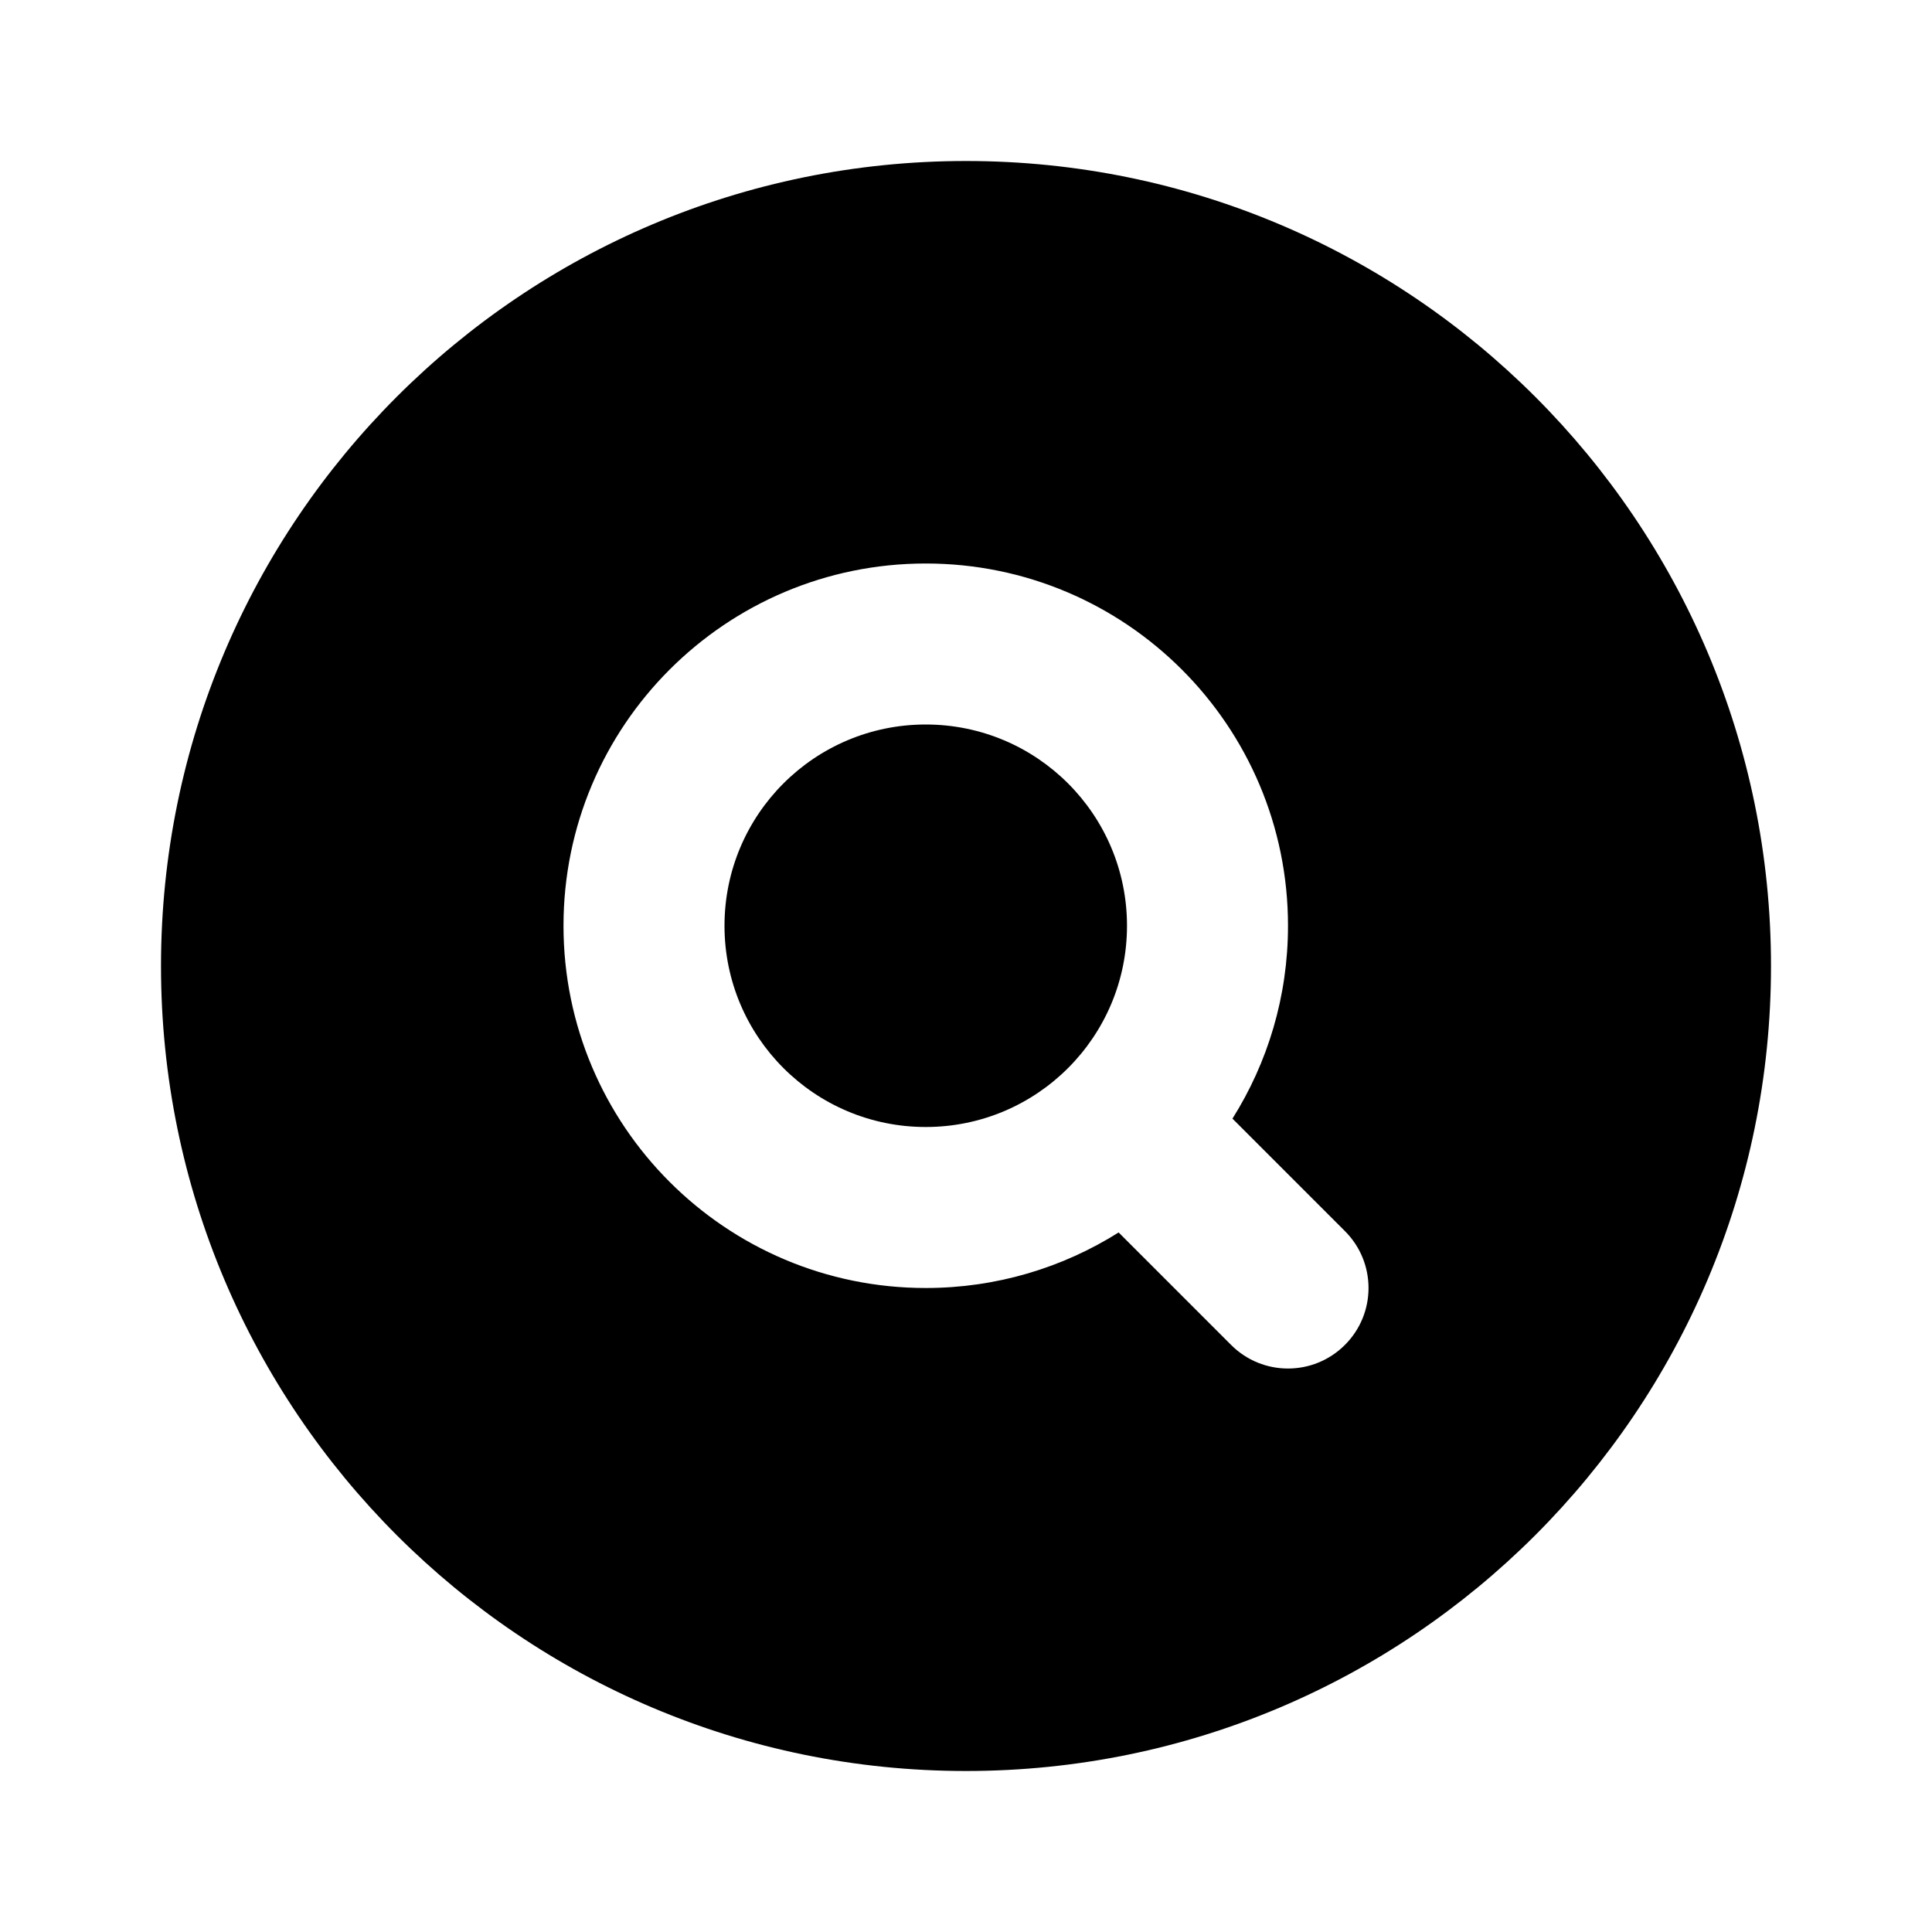 <svg width="24" height="24" viewBox="0 0 24 24" fill="none" xmlns="http://www.w3.org/2000/svg">
<path d="M11.5 14C12.881 14 14 12.881 14 11.5C14 10.119 12.881 9 11.5 9C10.119 9 9 10.119 9 11.5C9 12.881 10.119 14 11.5 14Z" fill="black"/>
<path fill-rule="evenodd" clip-rule="evenodd" d="M12 22C17.523 22 22 17.523 22 12C22 6.477 17.523 2 12 2C6.477 2 2 6.477 2 12C2 17.523 6.477 22 12 22ZM11.5 16C12.38 16 13.202 15.747 13.896 15.31L15.293 16.707C15.683 17.098 16.317 17.098 16.707 16.707C17.098 16.317 17.098 15.683 16.707 15.293L15.31 13.896C15.747 13.202 16 12.38 16 11.5C16 9.015 13.985 7 11.5 7C9.015 7 7 9.015 7 11.5C7 13.985 9.015 16 11.5 16Z" fill="black"/>
</svg>
